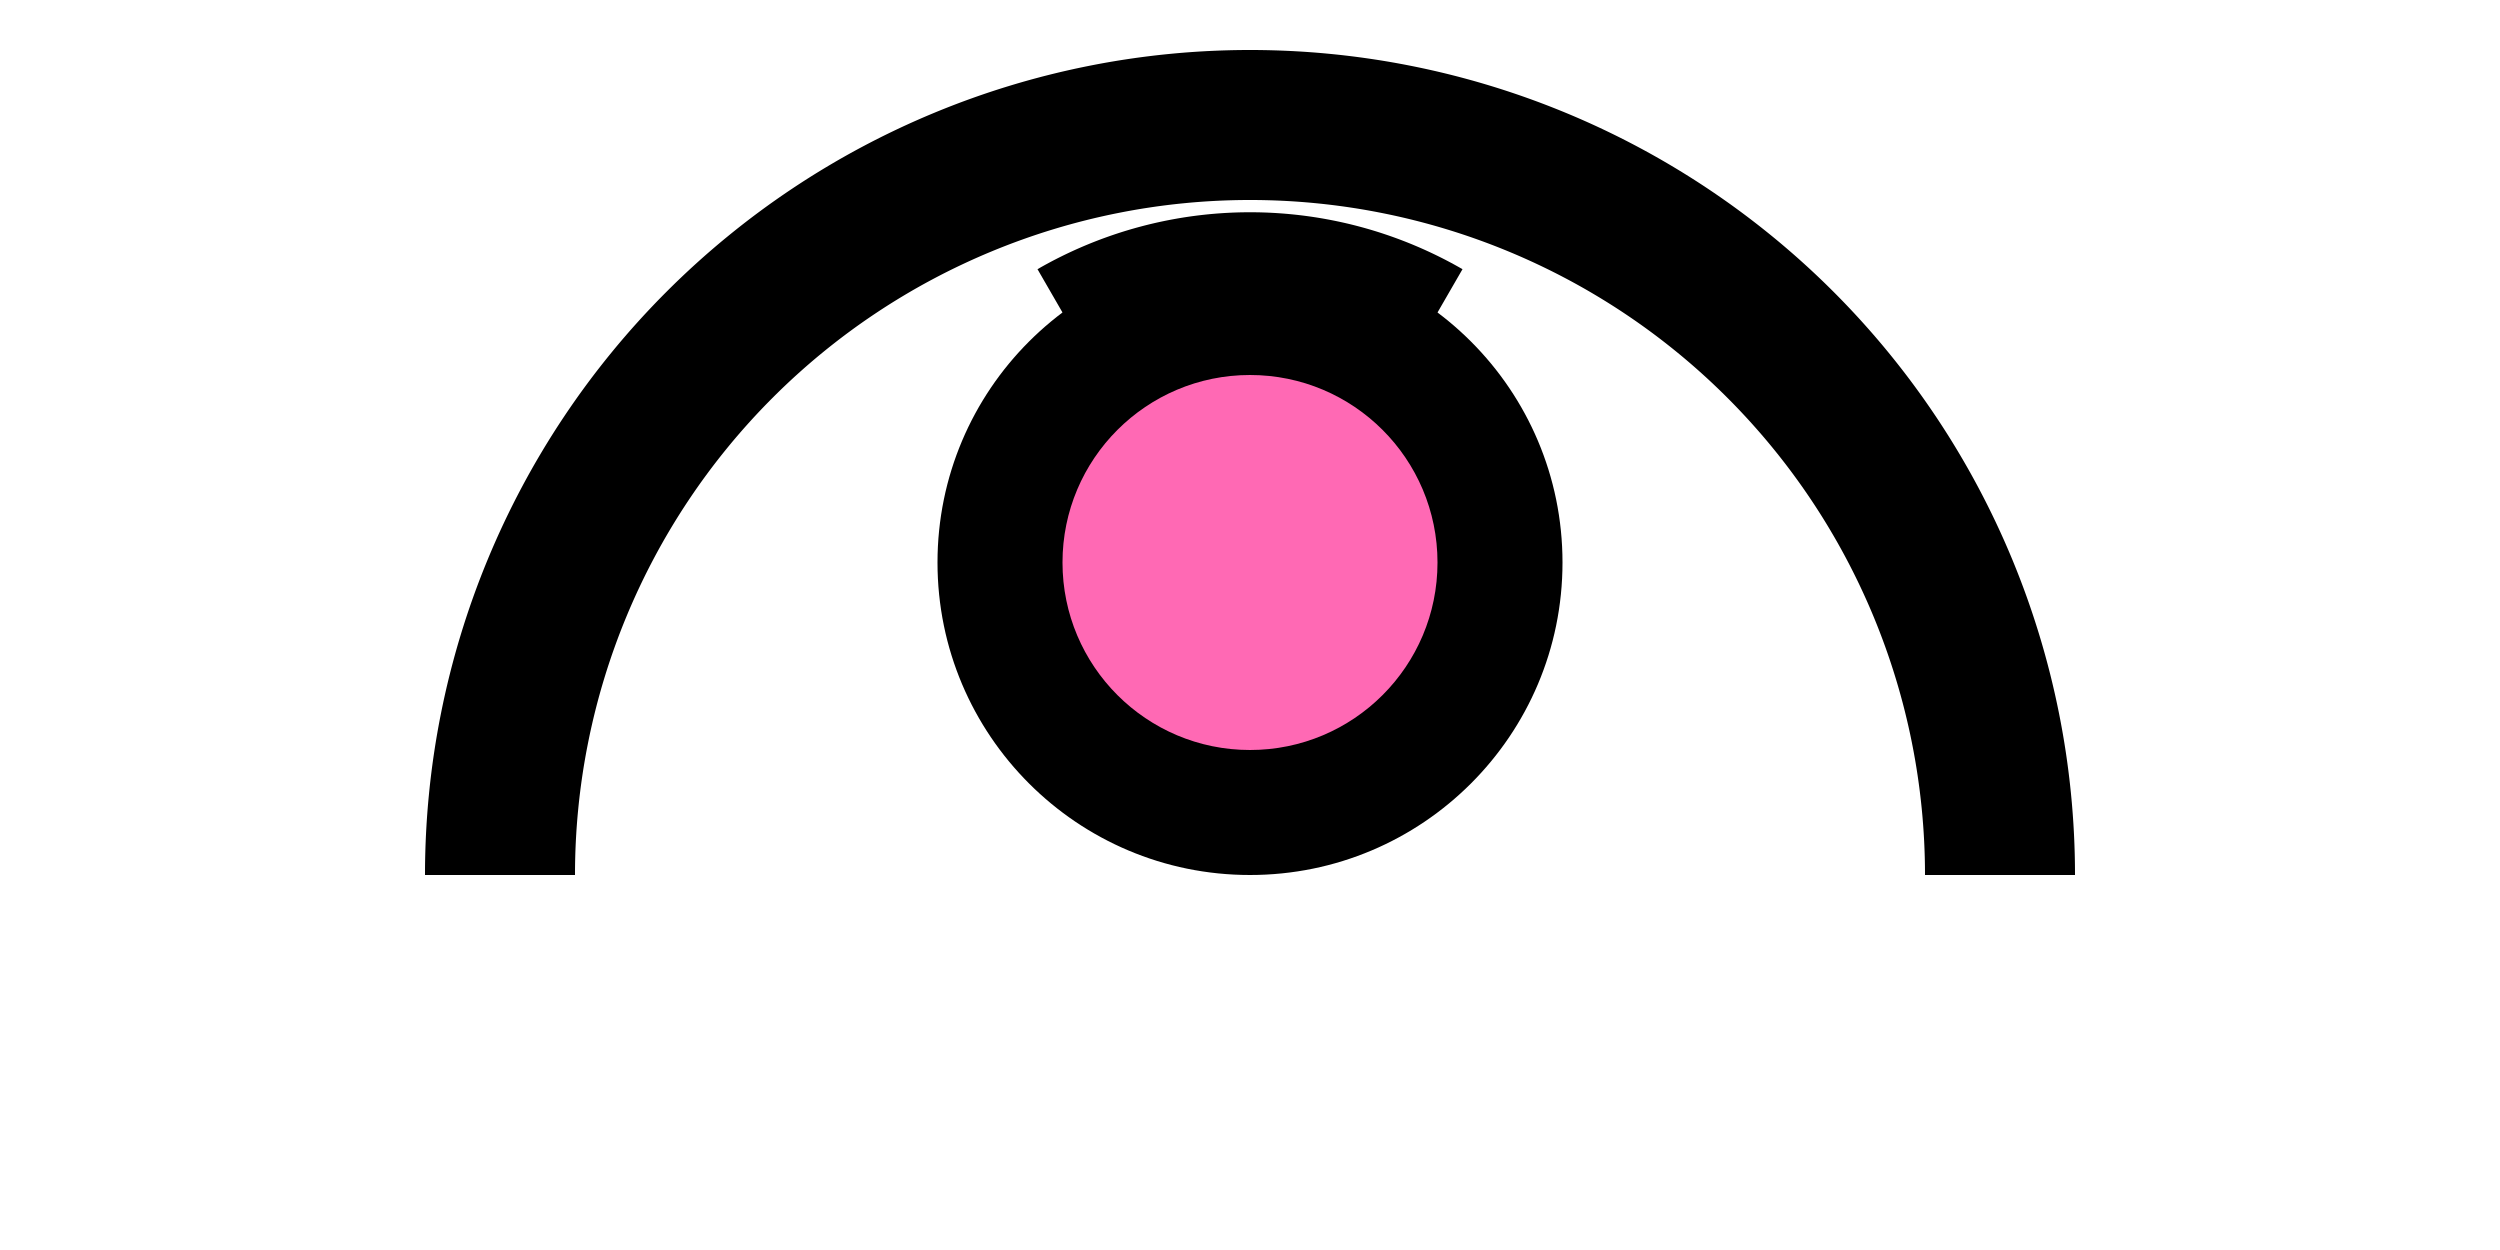 <svg xmlns="http://www.w3.org/2000/svg" viewBox="0 0 200 100">
  <!-- Base arc -->
  <path d="M40 70 A 60 60 0 0 1 160 70" stroke="black" stroke-width="12" fill="none"/>
  
  <!-- Eye circle -->
  <circle cx="100" cy="45" r="25" fill="black"/>
  <circle cx="100" cy="45" r="15" fill="#FF69B4"/>
  
  <!-- Top accent -->
  <path d="M85 25 A 30 30 0 0 1 115 25" stroke="black" stroke-width="8" fill="none"/>
</svg>